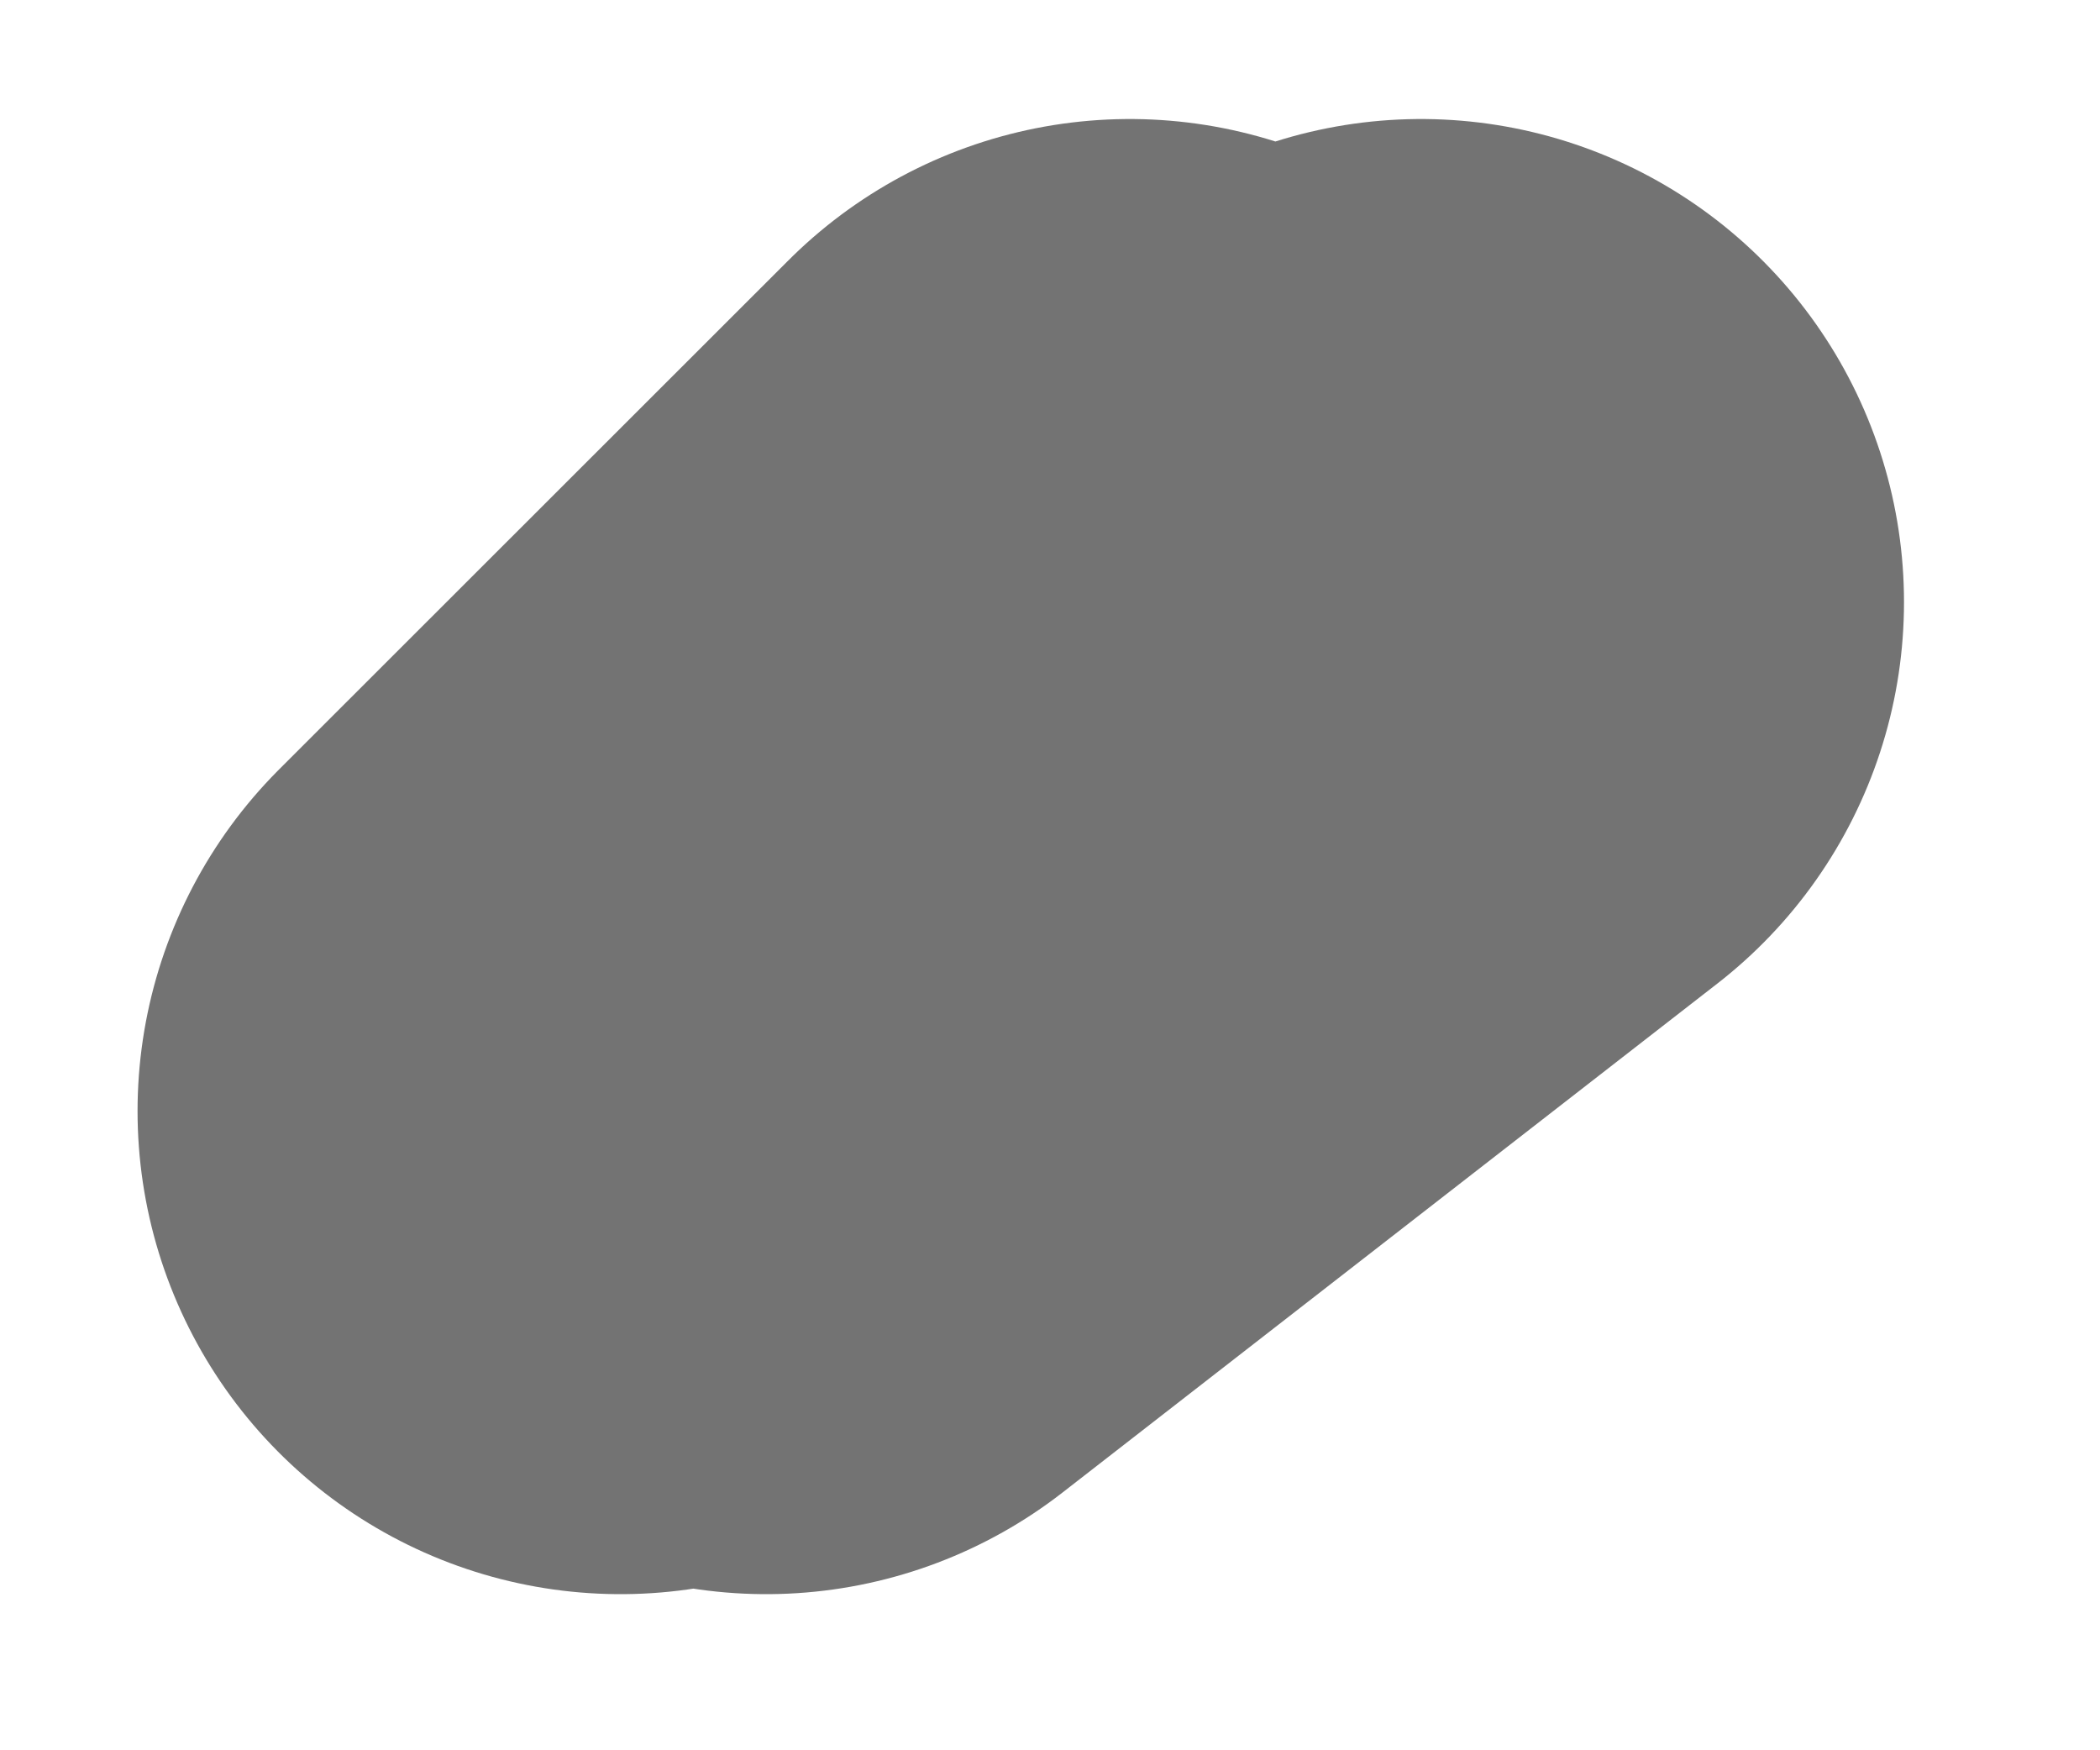 <svg width="6" height="5" viewBox="0 0 6 5" fill="none" xmlns="http://www.w3.org/2000/svg">
<path d="M3.228 1.72L1.773 3.174M2.189 3.174L4.06 1.72L2.189 3.174Z" stroke="#737373" stroke-width="2.76" stroke-linecap="round" stroke-linejoin="round"/>
</svg>
